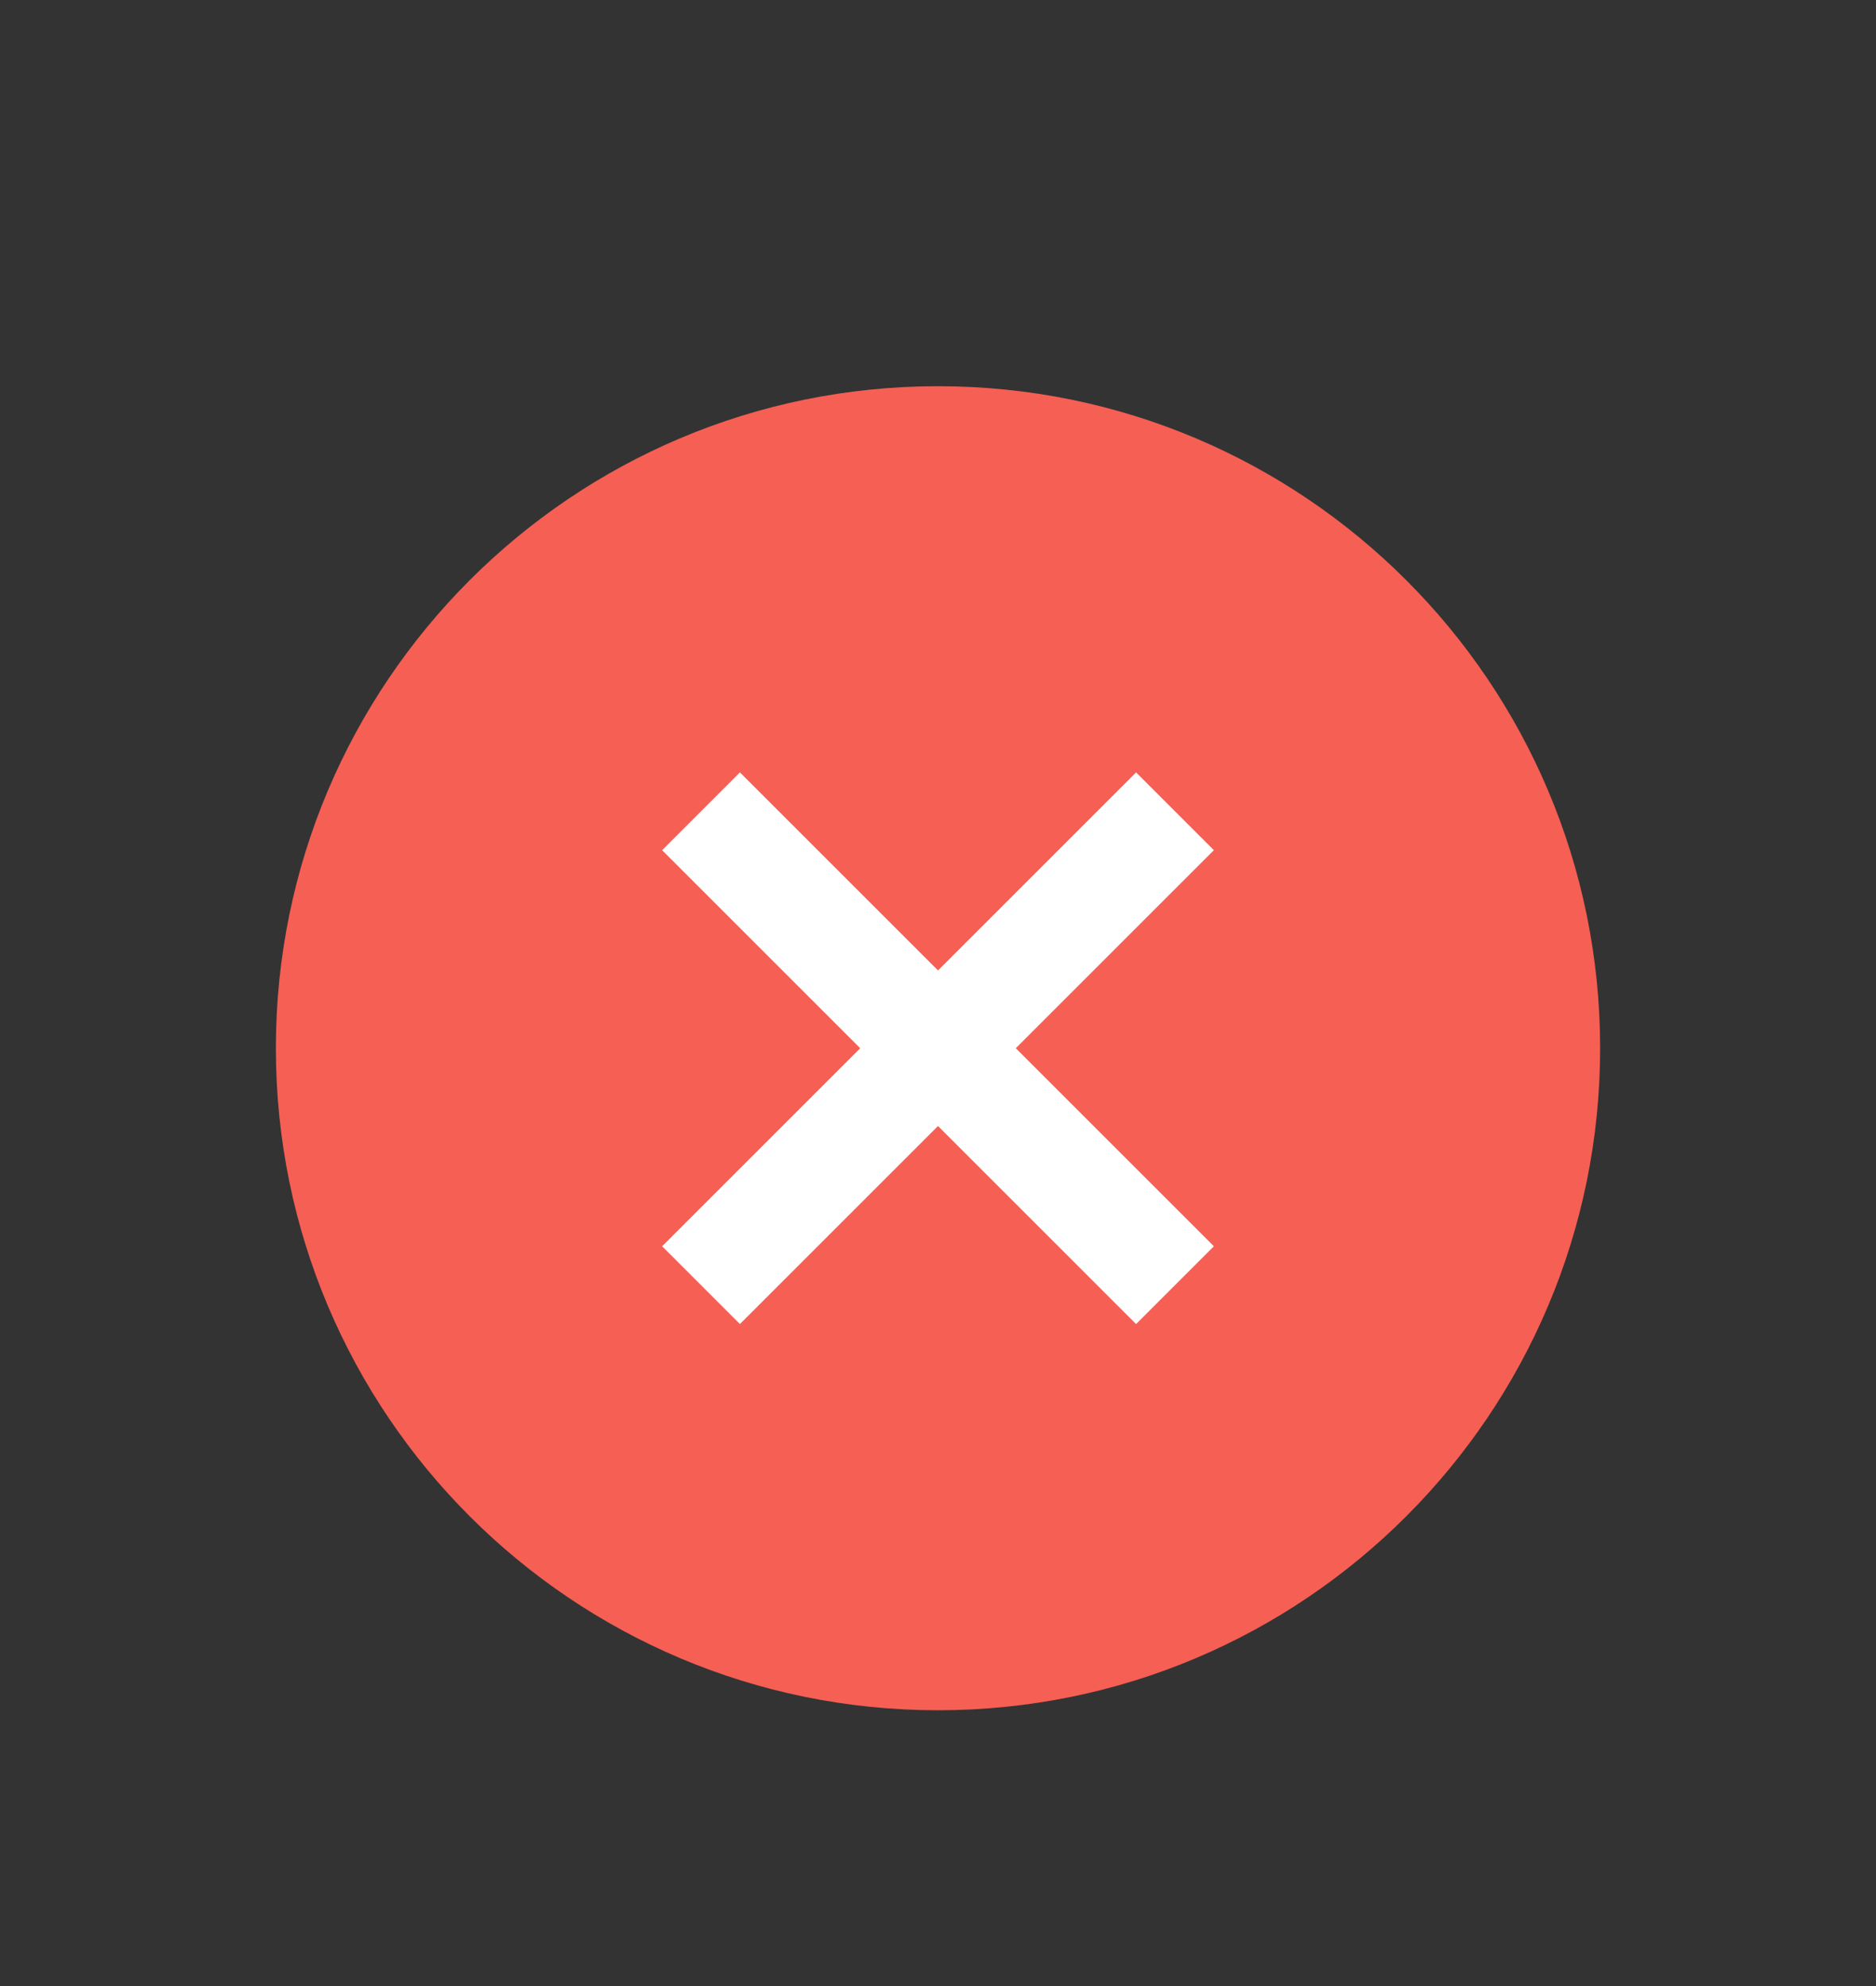 <svg xmlns="http://www.w3.org/2000/svg" width="51" height="54"><rect width="100%" height="100%" fill="#333333" stroke="none"/><path d="M67 583.362h34v36H67z" style="fill:none" transform="matrix(1.5 0 0 1.5 -100.5 -875.042)"/><path d="M84 614.362c6.627 0 12-5.372 12-12 0-6.627-5.373-12-12-12-6.628 0-12 5.373-12 12 0 6.628 5.372 12 12 12" style="fill:#F44336" transform="matrix(1.5 0 0 1.5 -100.5 -875.042)"/><path d="M84 614.362c6.627 0 12-5.372 12-12 0-6.627-5.373-12-12-12-6.628 0-12 5.373-12 12 0 6.628 5.372 12 12 12" style="opacity:.15;fill:#fff;fill-opacity:1;fill-rule:evenodd;stroke:none;stroke-width:1.714" transform="matrix(1.5 0 0 1.5 -100.5 -875.042)"/><path d="m80.41 597.362-1.41 1.41 3.59 3.59-3.59 3.59 1.41 1.41 3.59-3.59 3.59 3.59 1.41-1.41-3.59-3.59 3.59-3.59-1.41-1.41-3.59 3.59z" style="fill:#fff;fill-opacity:1" transform="matrix(1.5 0 0 1.5 -100.5 -875.042)"/></svg>